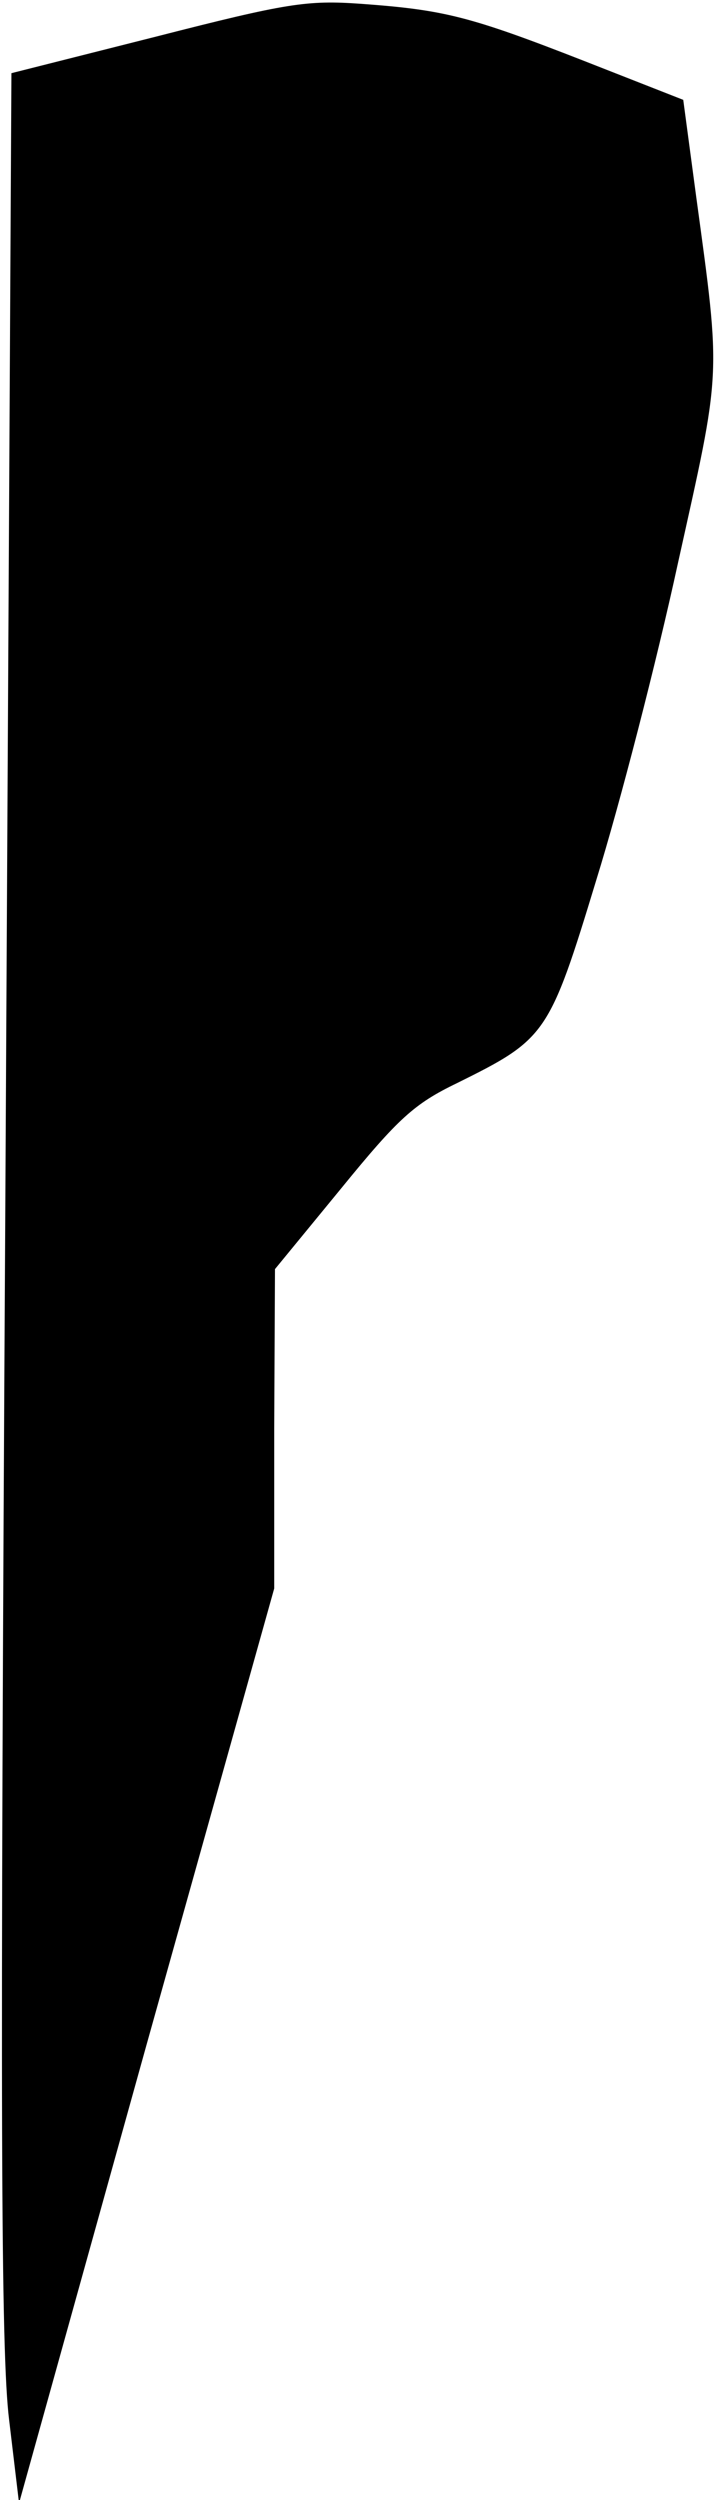 <?xml version="1.0" standalone="no"?>
<!DOCTYPE svg PUBLIC "-//W3C//DTD SVG 20010904//EN"
 "http://www.w3.org/TR/2001/REC-SVG-20010904/DTD/svg10.dtd">
<svg version="1.0" xmlns="http://www.w3.org/2000/svg"
 width="94pt" height="328pt" viewBox="0 0 94 328"
 preserveAspectRatio="xMidYMid meet">
<g transform="translate(0,328) scale(0.1,-0.1)"
fill="#000000" stroke="none">
<path fill="#000000" stroke="none" d="M205 3232 l-190 -48 -8 -1484 c-7
-1197 -6 -1506 5 -1595 l13 -109 167 600 168 600 0 210 1 209 87 106 c75 92
96 111 152 138 117 58 121 63 183 267 31 100 79 286 107 415 57 257 57 239 24
481 l-17 127 -130 51 c-151 59 -184 67 -293 75 -71 5 -97 1 -269 -43z"/>
</g>
</svg>
